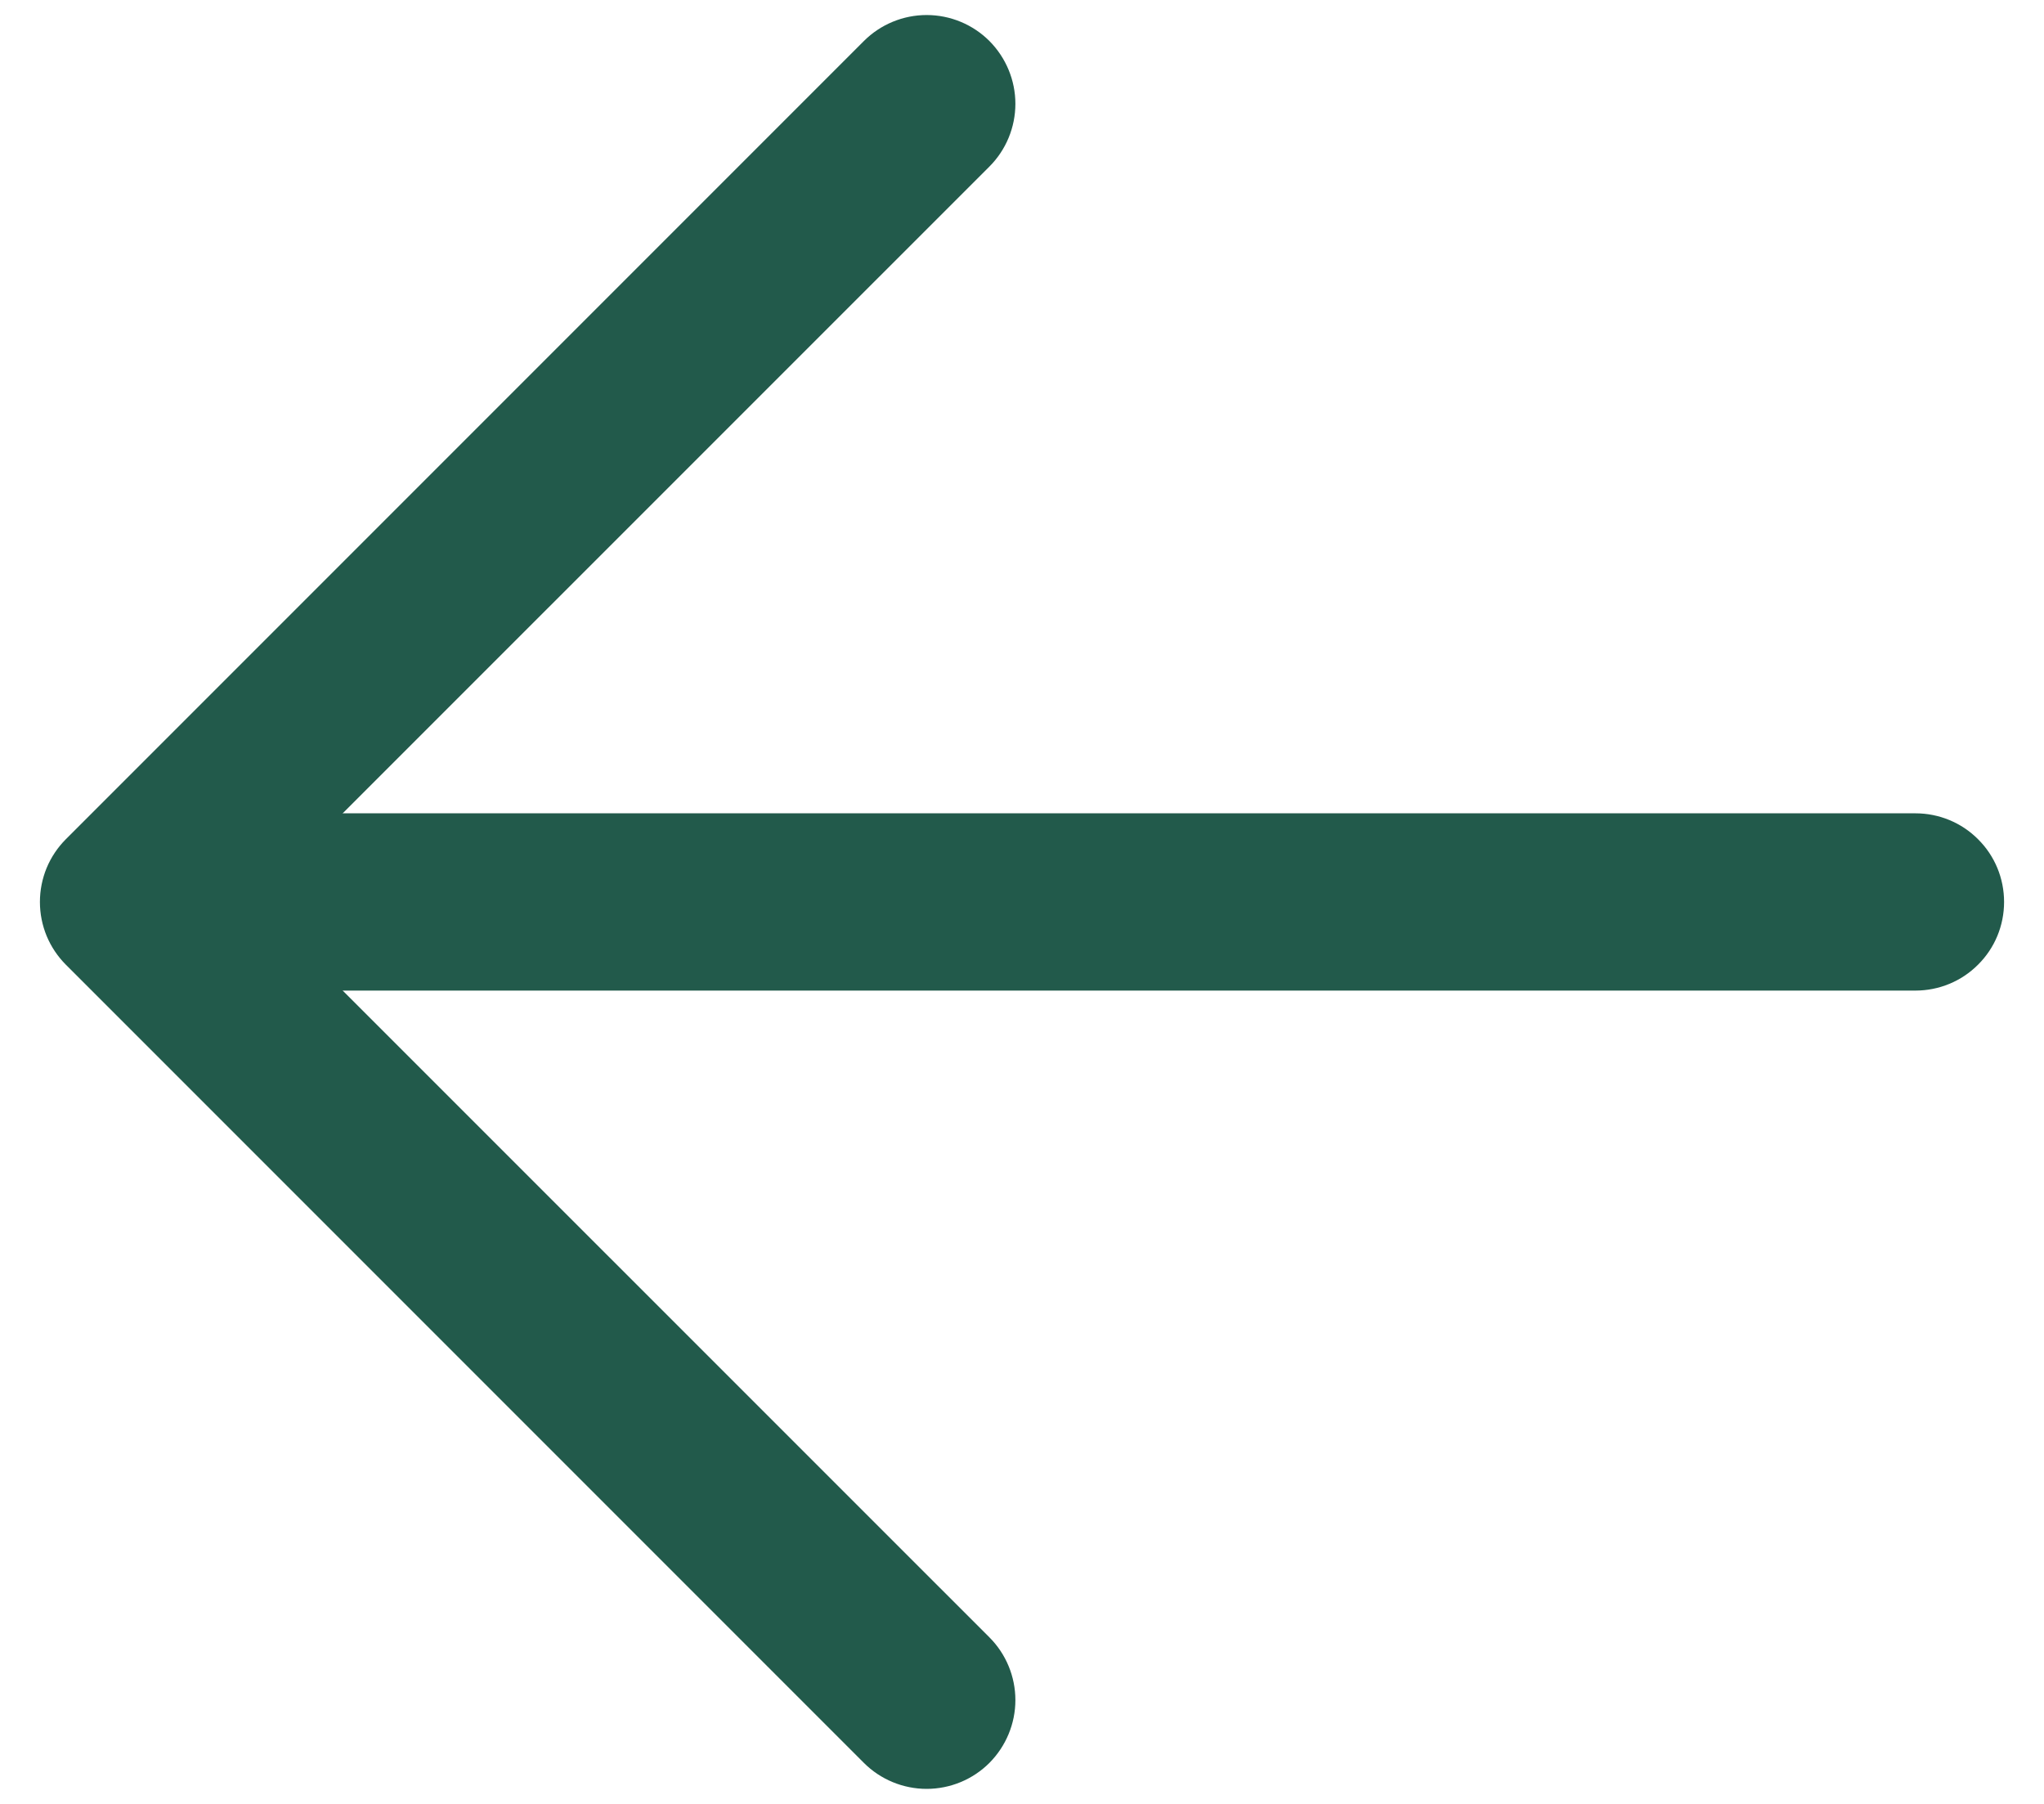 <svg width="17" height="15" viewBox="0 0 17 15" fill="none" xmlns="http://www.w3.org/2000/svg">
<path d="M2.113 7.5L8.229 13.615C8.367 13.753 8.445 13.941 8.445 14.137C8.445 14.332 8.367 14.52 8.229 14.659C8.091 14.797 7.903 14.875 7.707 14.875C7.511 14.875 7.323 14.797 7.185 14.659L0.548 8.022C0.48 7.954 0.425 7.872 0.388 7.783C0.351 7.693 0.332 7.597 0.332 7.5C0.332 7.403 0.351 7.307 0.388 7.217C0.425 7.128 0.48 7.046 0.548 6.978L7.185 0.341C7.323 0.203 7.511 0.125 7.707 0.125C7.903 0.125 8.091 0.203 8.229 0.341C8.367 0.48 8.445 0.668 8.445 0.863C8.445 1.059 8.367 1.247 8.229 1.385L2.113 7.5Z" fill="#225A4B"/>
<path d="M1.183 6.763H15.931C16.126 6.763 16.314 6.84 16.452 6.979C16.591 7.117 16.668 7.304 16.668 7.5C16.668 7.696 16.591 7.883 16.452 8.021C16.314 8.16 16.126 8.237 15.931 8.237H1.183C0.987 8.237 0.8 8.16 0.661 8.021C0.523 7.883 0.445 7.696 0.445 7.5C0.445 7.304 0.523 7.117 0.661 6.979C0.8 6.84 0.987 6.763 1.183 6.763Z" fill="#225A4B"/>
</svg>
